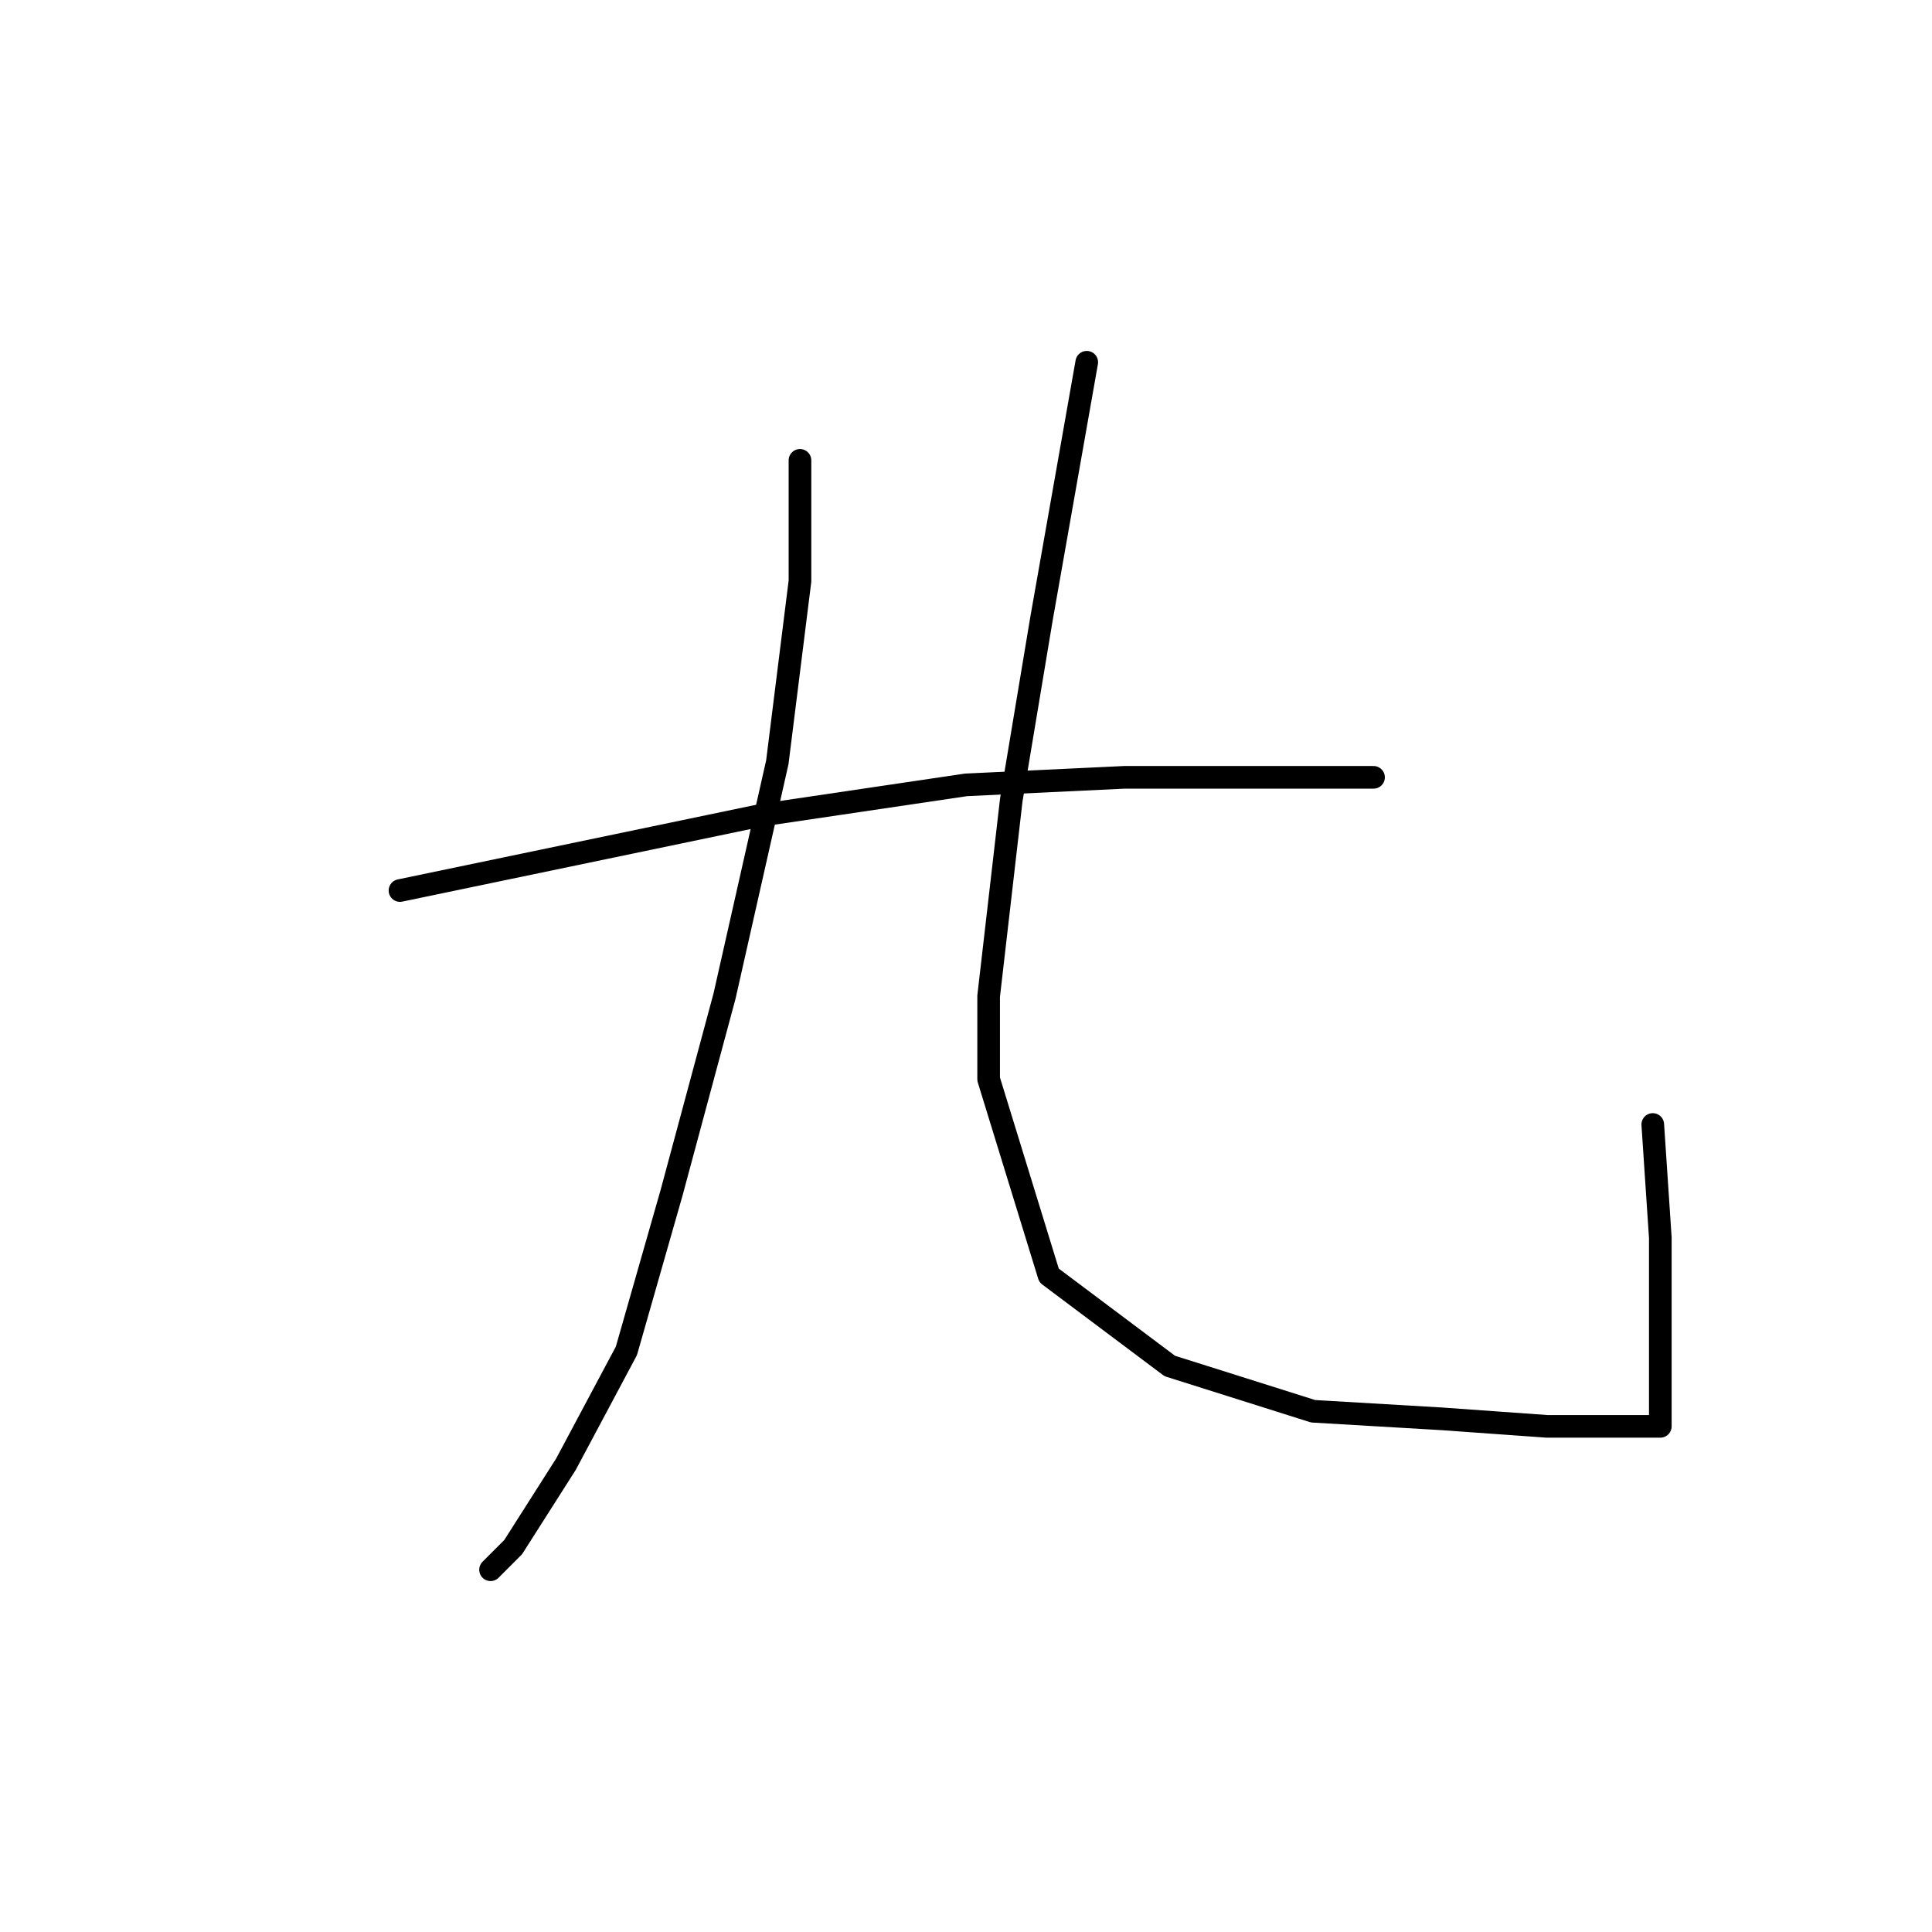 <?xml version="1.0" standalone="no"?>
    <svg width="256" height="256" xmlns="http://www.w3.org/2000/svg" version="1.1">
    <polyline stroke="black" stroke-width="3" stroke-linecap="round" fill="transparent" stroke-linejoin="round" points="106 61 106 69 106 77 103 101 96 132 89 158 83 179 75 194 68 205 65 208 65 208 " />
        <polyline stroke="black" stroke-width="3" stroke-linecap="round" fill="transparent" stroke-linejoin="round" points="144 48 141 65 138 82 134 106 131 132 131 143 139 169 155 181 174 187 191 188 205 189 215 189 219 189 220 189 220 184 220 164 219 149 219 149 " />
        <polyline stroke="black" stroke-width="3" stroke-linecap="round" fill="transparent" stroke-linejoin="round" points="53 118 77 113 101 108 128 104 149 103 159 103 173 103 182 103 182 103 " />
        </svg>